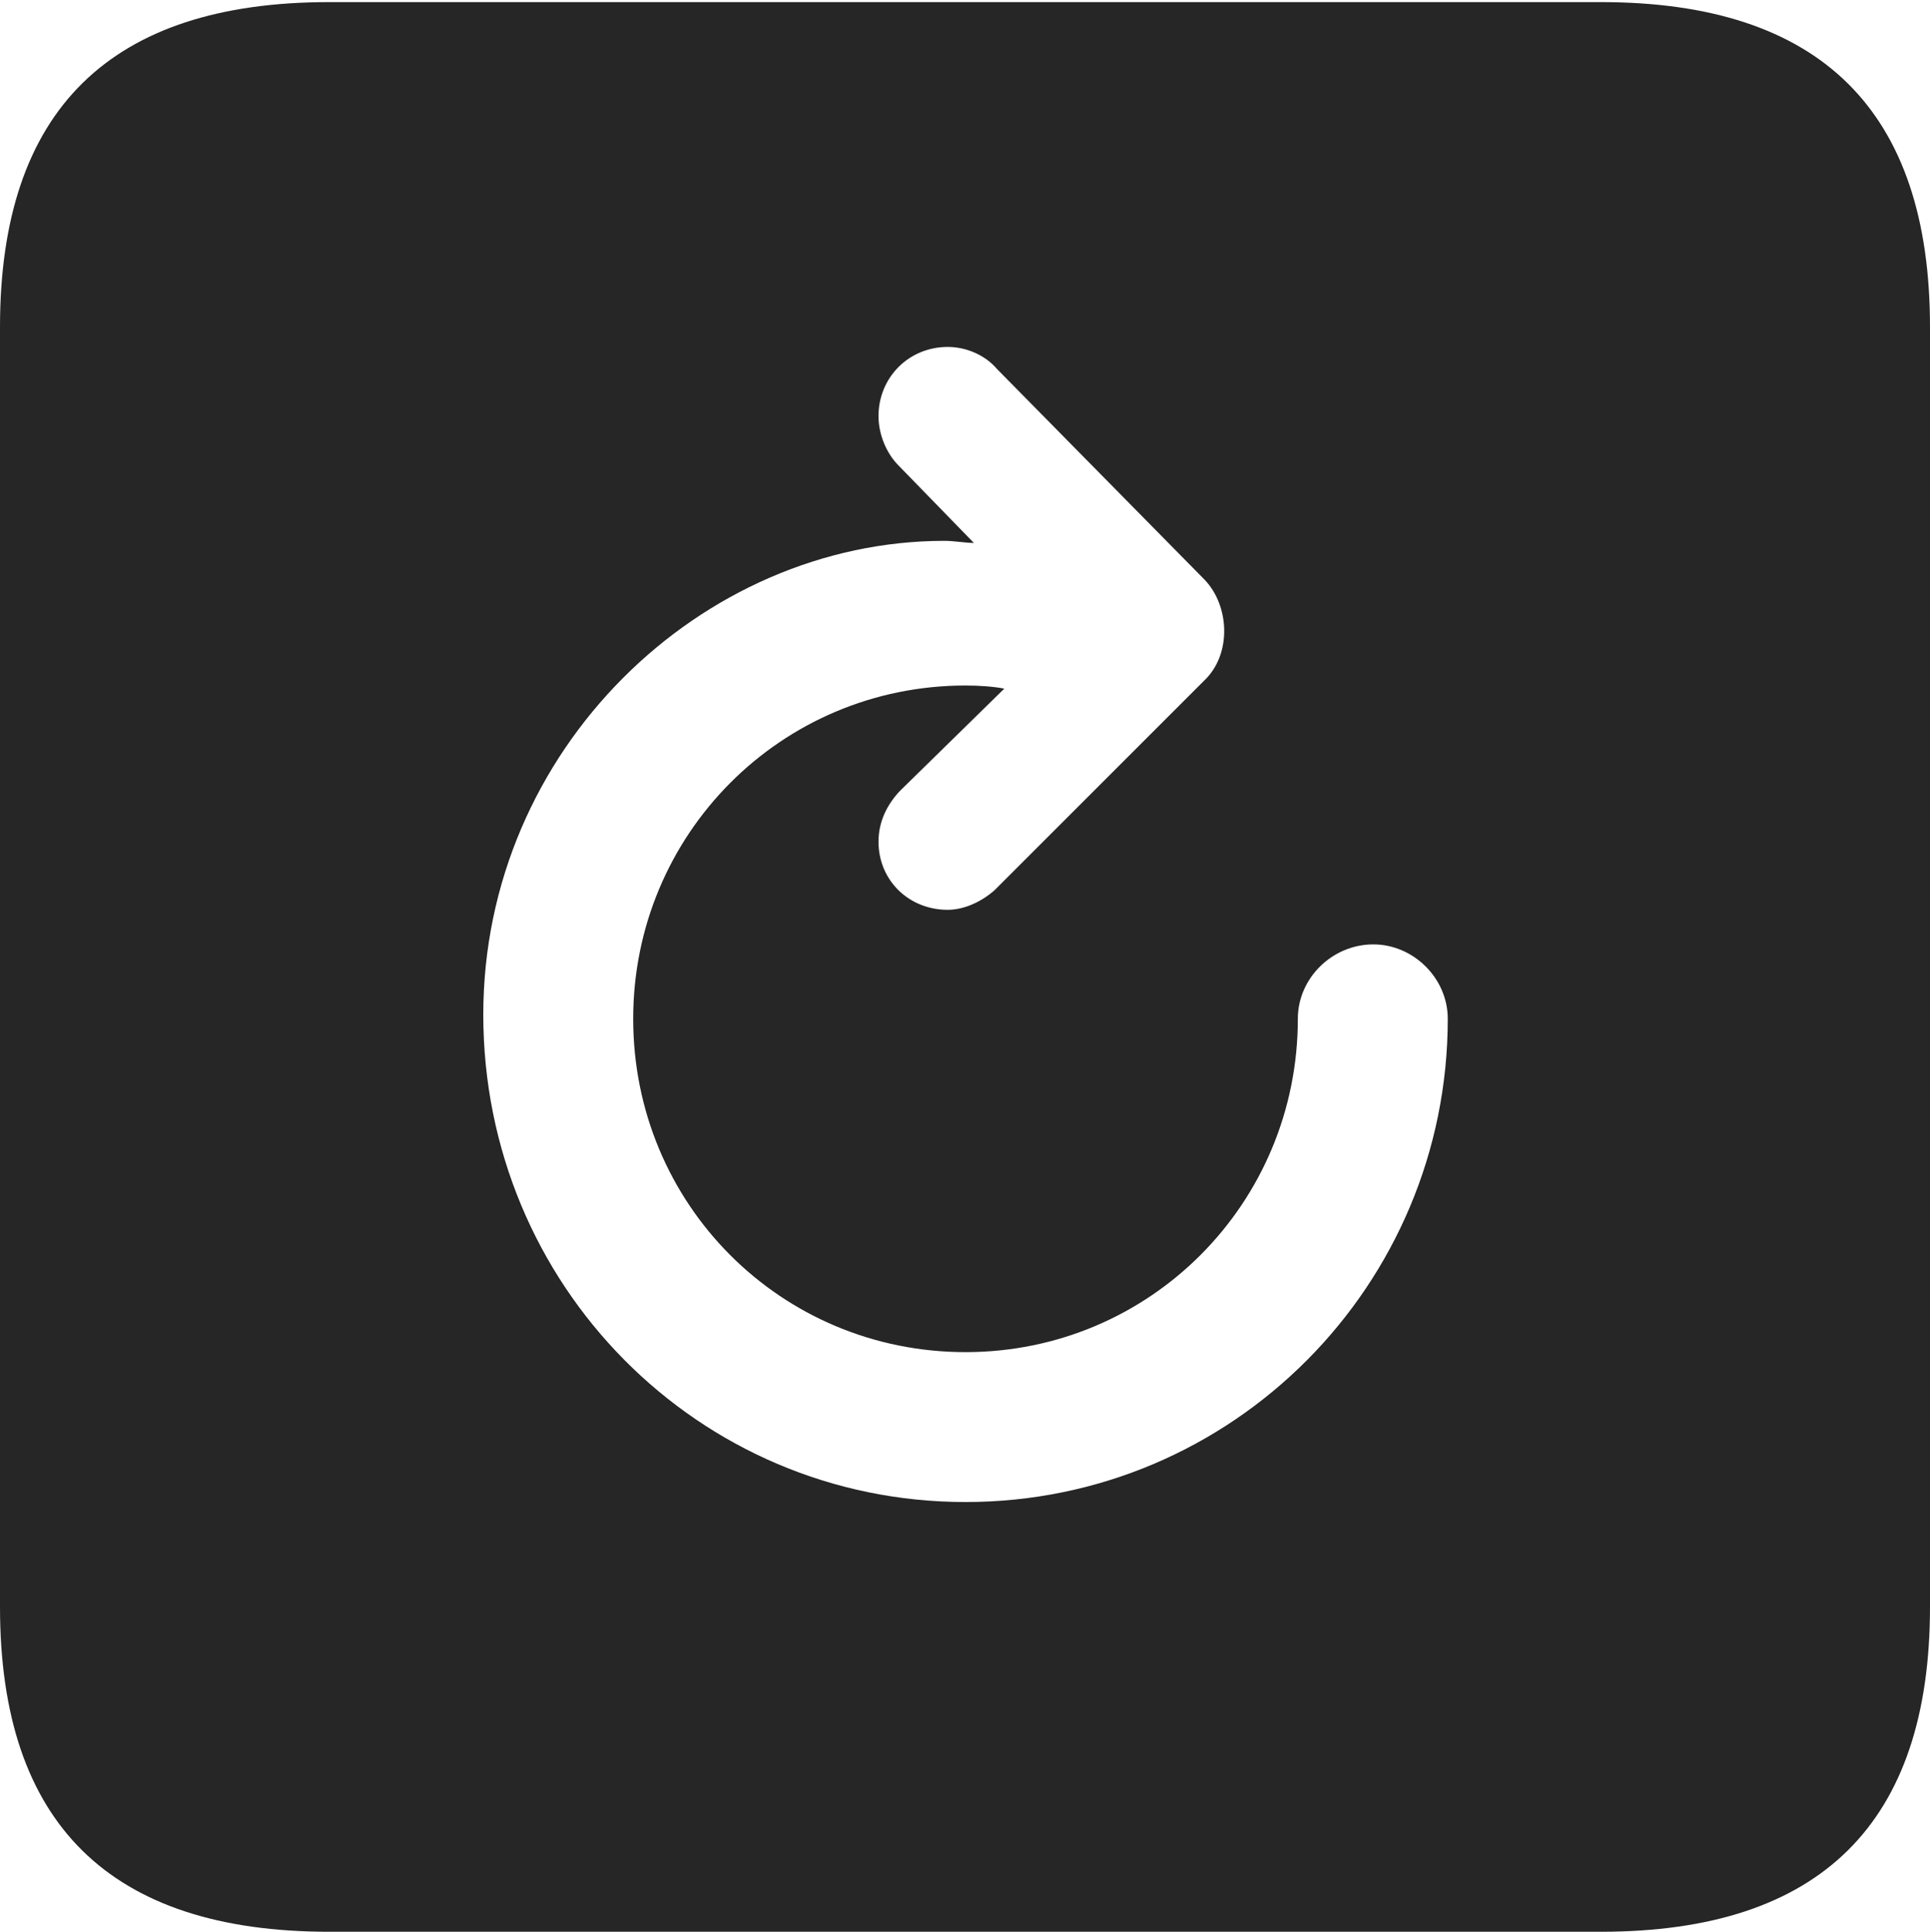 <?xml version="1.0" encoding="UTF-8"?>
<!--Generator: Apple Native CoreSVG 232.5-->
<!DOCTYPE svg
PUBLIC "-//W3C//DTD SVG 1.1//EN"
       "http://www.w3.org/Graphics/SVG/1.1/DTD/svg11.dtd">
<svg version="1.1" xmlns="http://www.w3.org/2000/svg" xmlns:xlink="http://www.w3.org/1999/xlink" width="89.893" height="89.99">
 <g>
  <rect height="89.99" opacity="0" width="89.893" x="0" y="0"/>
  <path d="M89.893 15.234L89.893 74.853C89.893 84.912 84.814 89.99 74.561 89.99L15.332 89.99C5.127 89.99 0 84.961 0 74.853L0 15.234C0 5.127 5.127 0.098 15.332 0.098L74.561 0.098C84.814 0.098 89.893 5.176 89.893 15.234ZM40.918 19.385C40.918 20.264 41.309 21.143 41.846 21.68L45.361 25.293C44.971 25.293 44.434 25.195 43.994 25.195C32.666 25.195 22.51 34.912 22.51 47.266C22.51 59.863 32.52 69.971 44.971 69.971C57.422 69.971 67.432 59.863 67.432 47.461C67.432 45.557 65.82 43.994 63.965 43.994C62.06 43.994 60.449 45.557 60.449 47.461C60.449 56.055 53.565 62.988 44.971 62.988C36.377 62.988 29.492 56.103 29.492 47.461C29.492 38.867 36.377 31.934 44.971 31.934C45.605 31.934 46.289 31.982 46.777 32.08L41.895 36.865C41.309 37.5 40.918 38.281 40.918 39.209C40.918 41.016 42.334 42.383 44.141 42.383C44.971 42.383 45.801 41.943 46.338 41.455L56.103 31.689C57.373 30.469 57.275 28.223 56.103 27.002L46.435 17.188C45.898 16.553 45.02 16.162 44.141 16.162C42.334 16.162 40.918 17.578 40.918 19.385Z" fill="#000000" fill-opacity="0.85"/>
 </g>
</svg>
